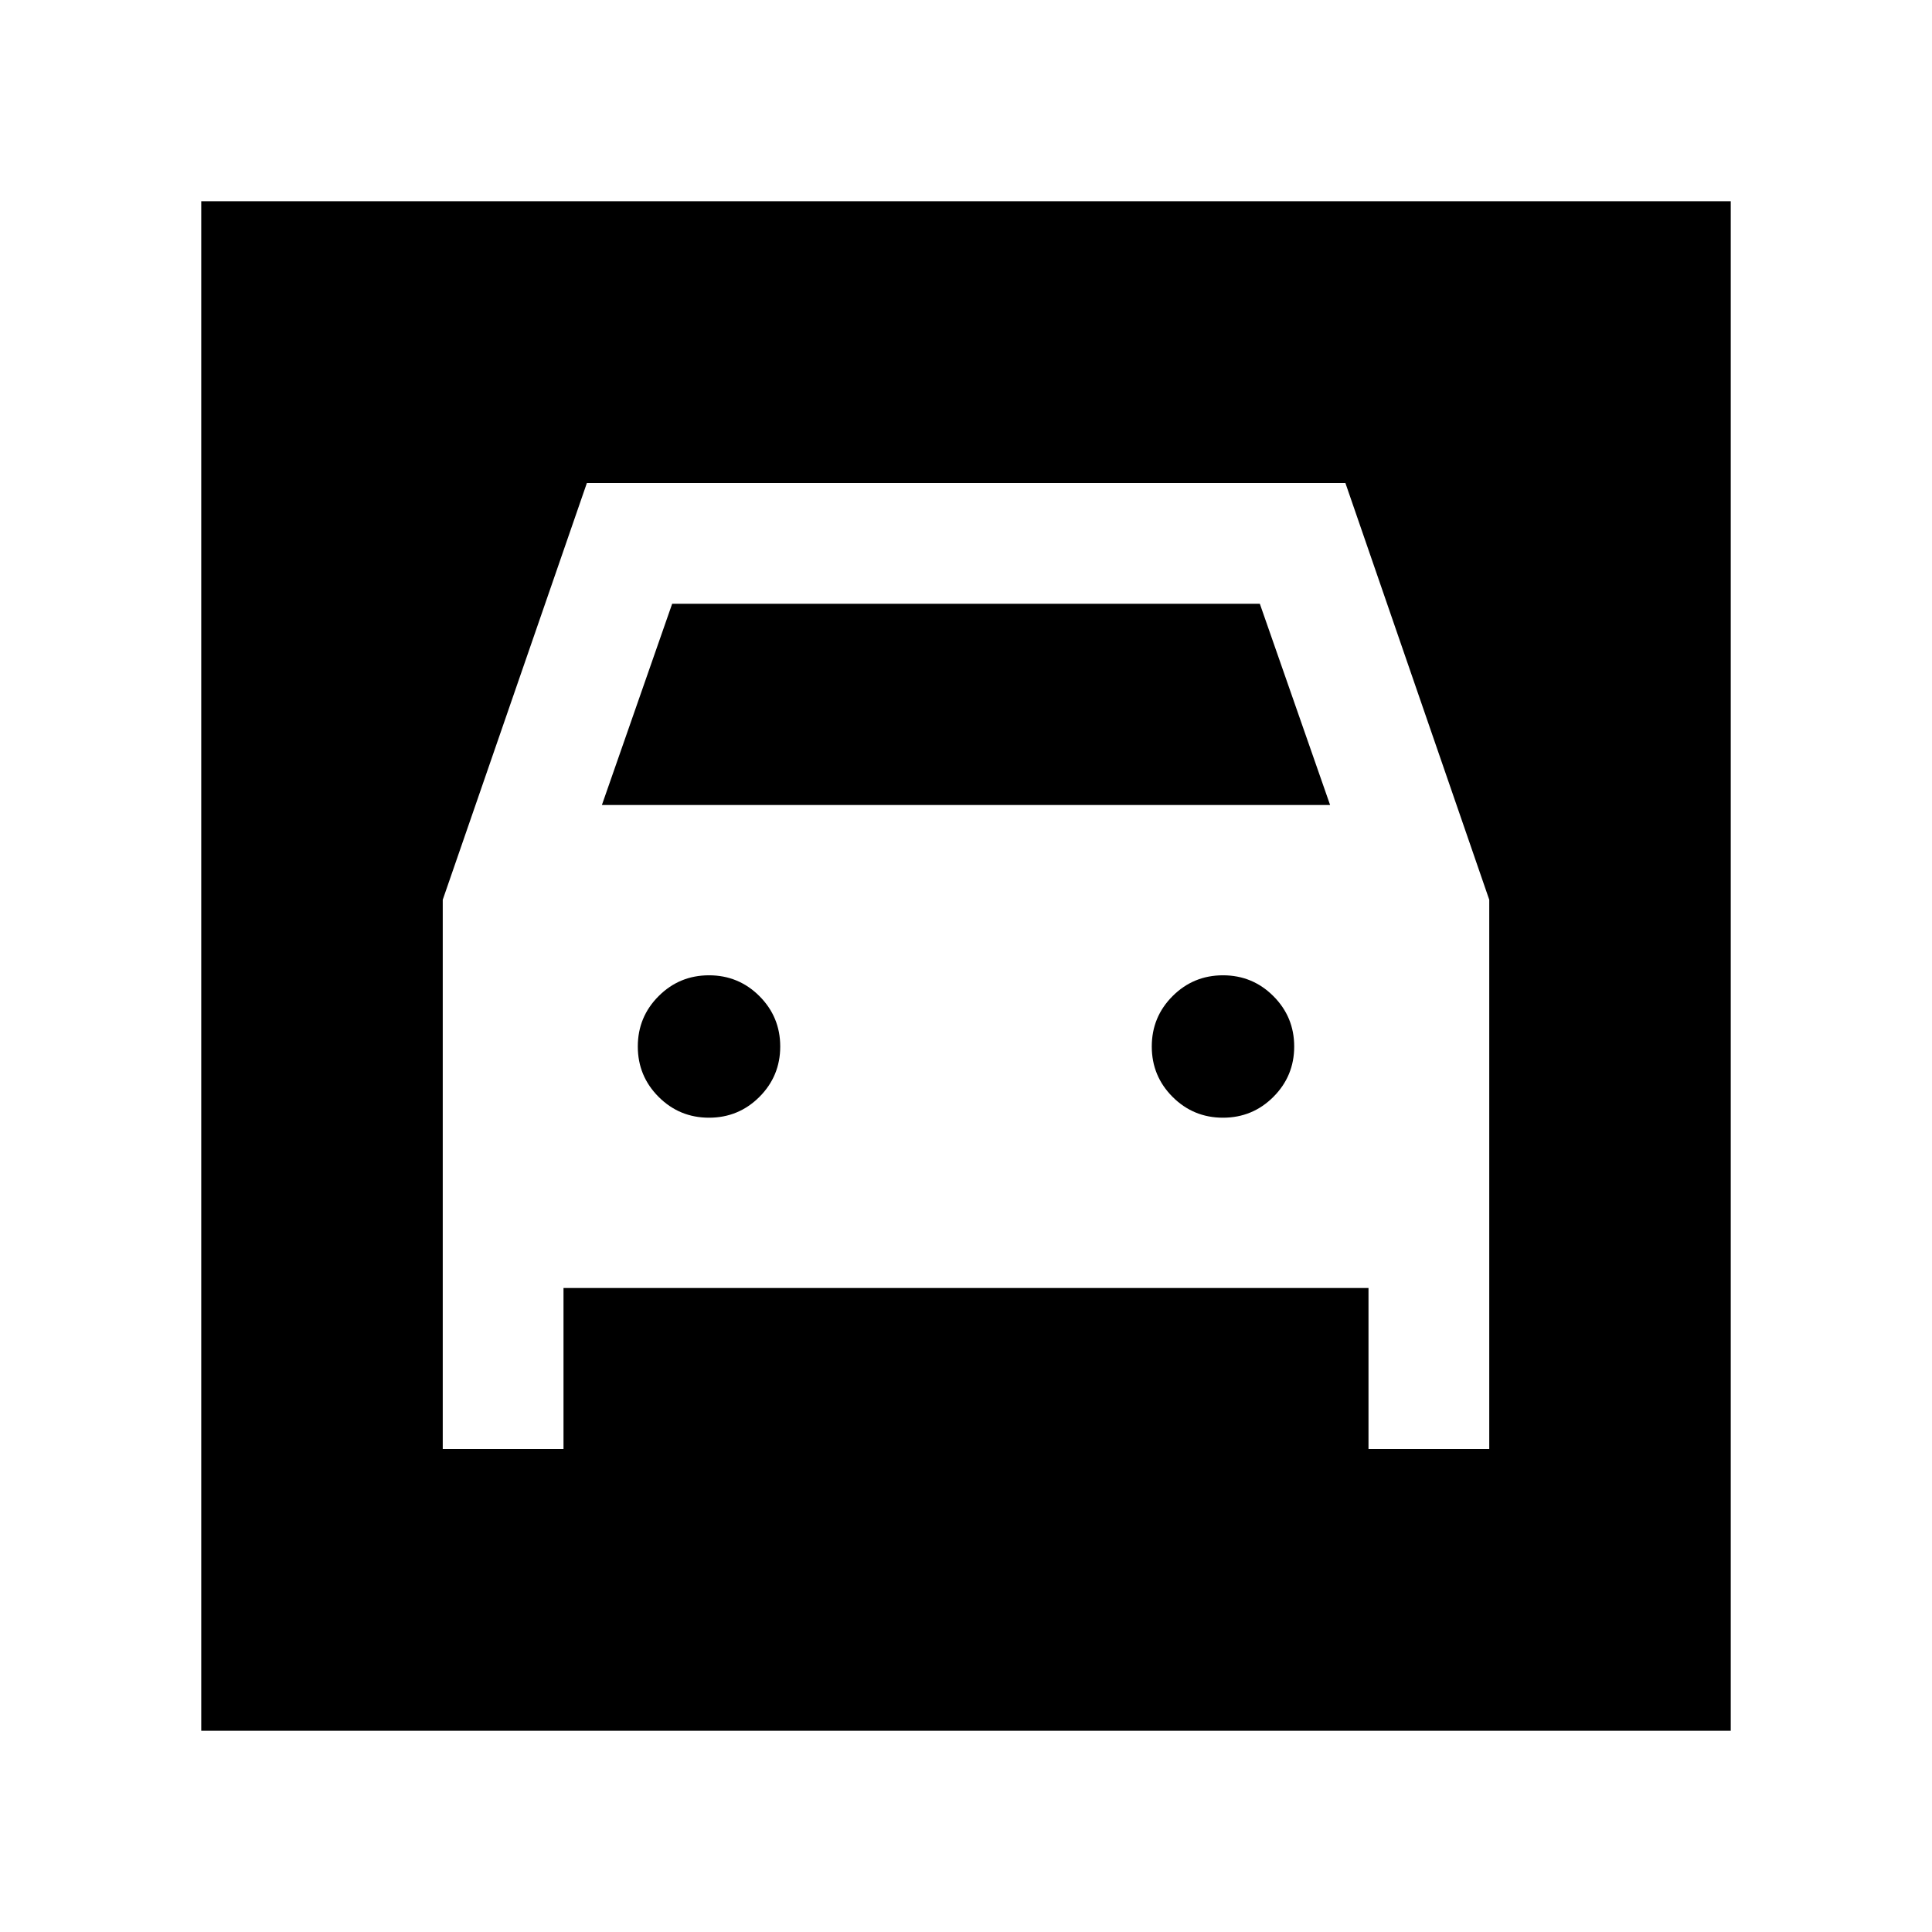 <svg xmlns="http://www.w3.org/2000/svg" height="24" viewBox="0 -960 960 960" width="24"><path d="M100-100v-760h760v760H100Zm252.31-304.62q-14.7 0-25.04-10.34-10.35-10.35-10.35-25.04t10.35-25.04q10.34-10.34 25.04-10.34 14.69 0 25.04 10.34 10.34 10.35 10.34 25.04t-10.34 25.04q-10.35 10.34-25.04 10.34Zm255.38 0q-14.69 0-25.04-10.34-10.34-10.35-10.34-25.04t10.34-25.04q10.35-10.34 25.04-10.34 14.7 0 25.04 10.34 10.35 10.35 10.35 25.04t-10.35 25.04q-10.34 10.34-25.04 10.34ZM220-512.92V-240h60v-80h400v80h60v-272.92L668.52-720h-376.9L220-512.92ZM299.08-560 334-660h292l34.92 100H299.08Z"/></svg>
